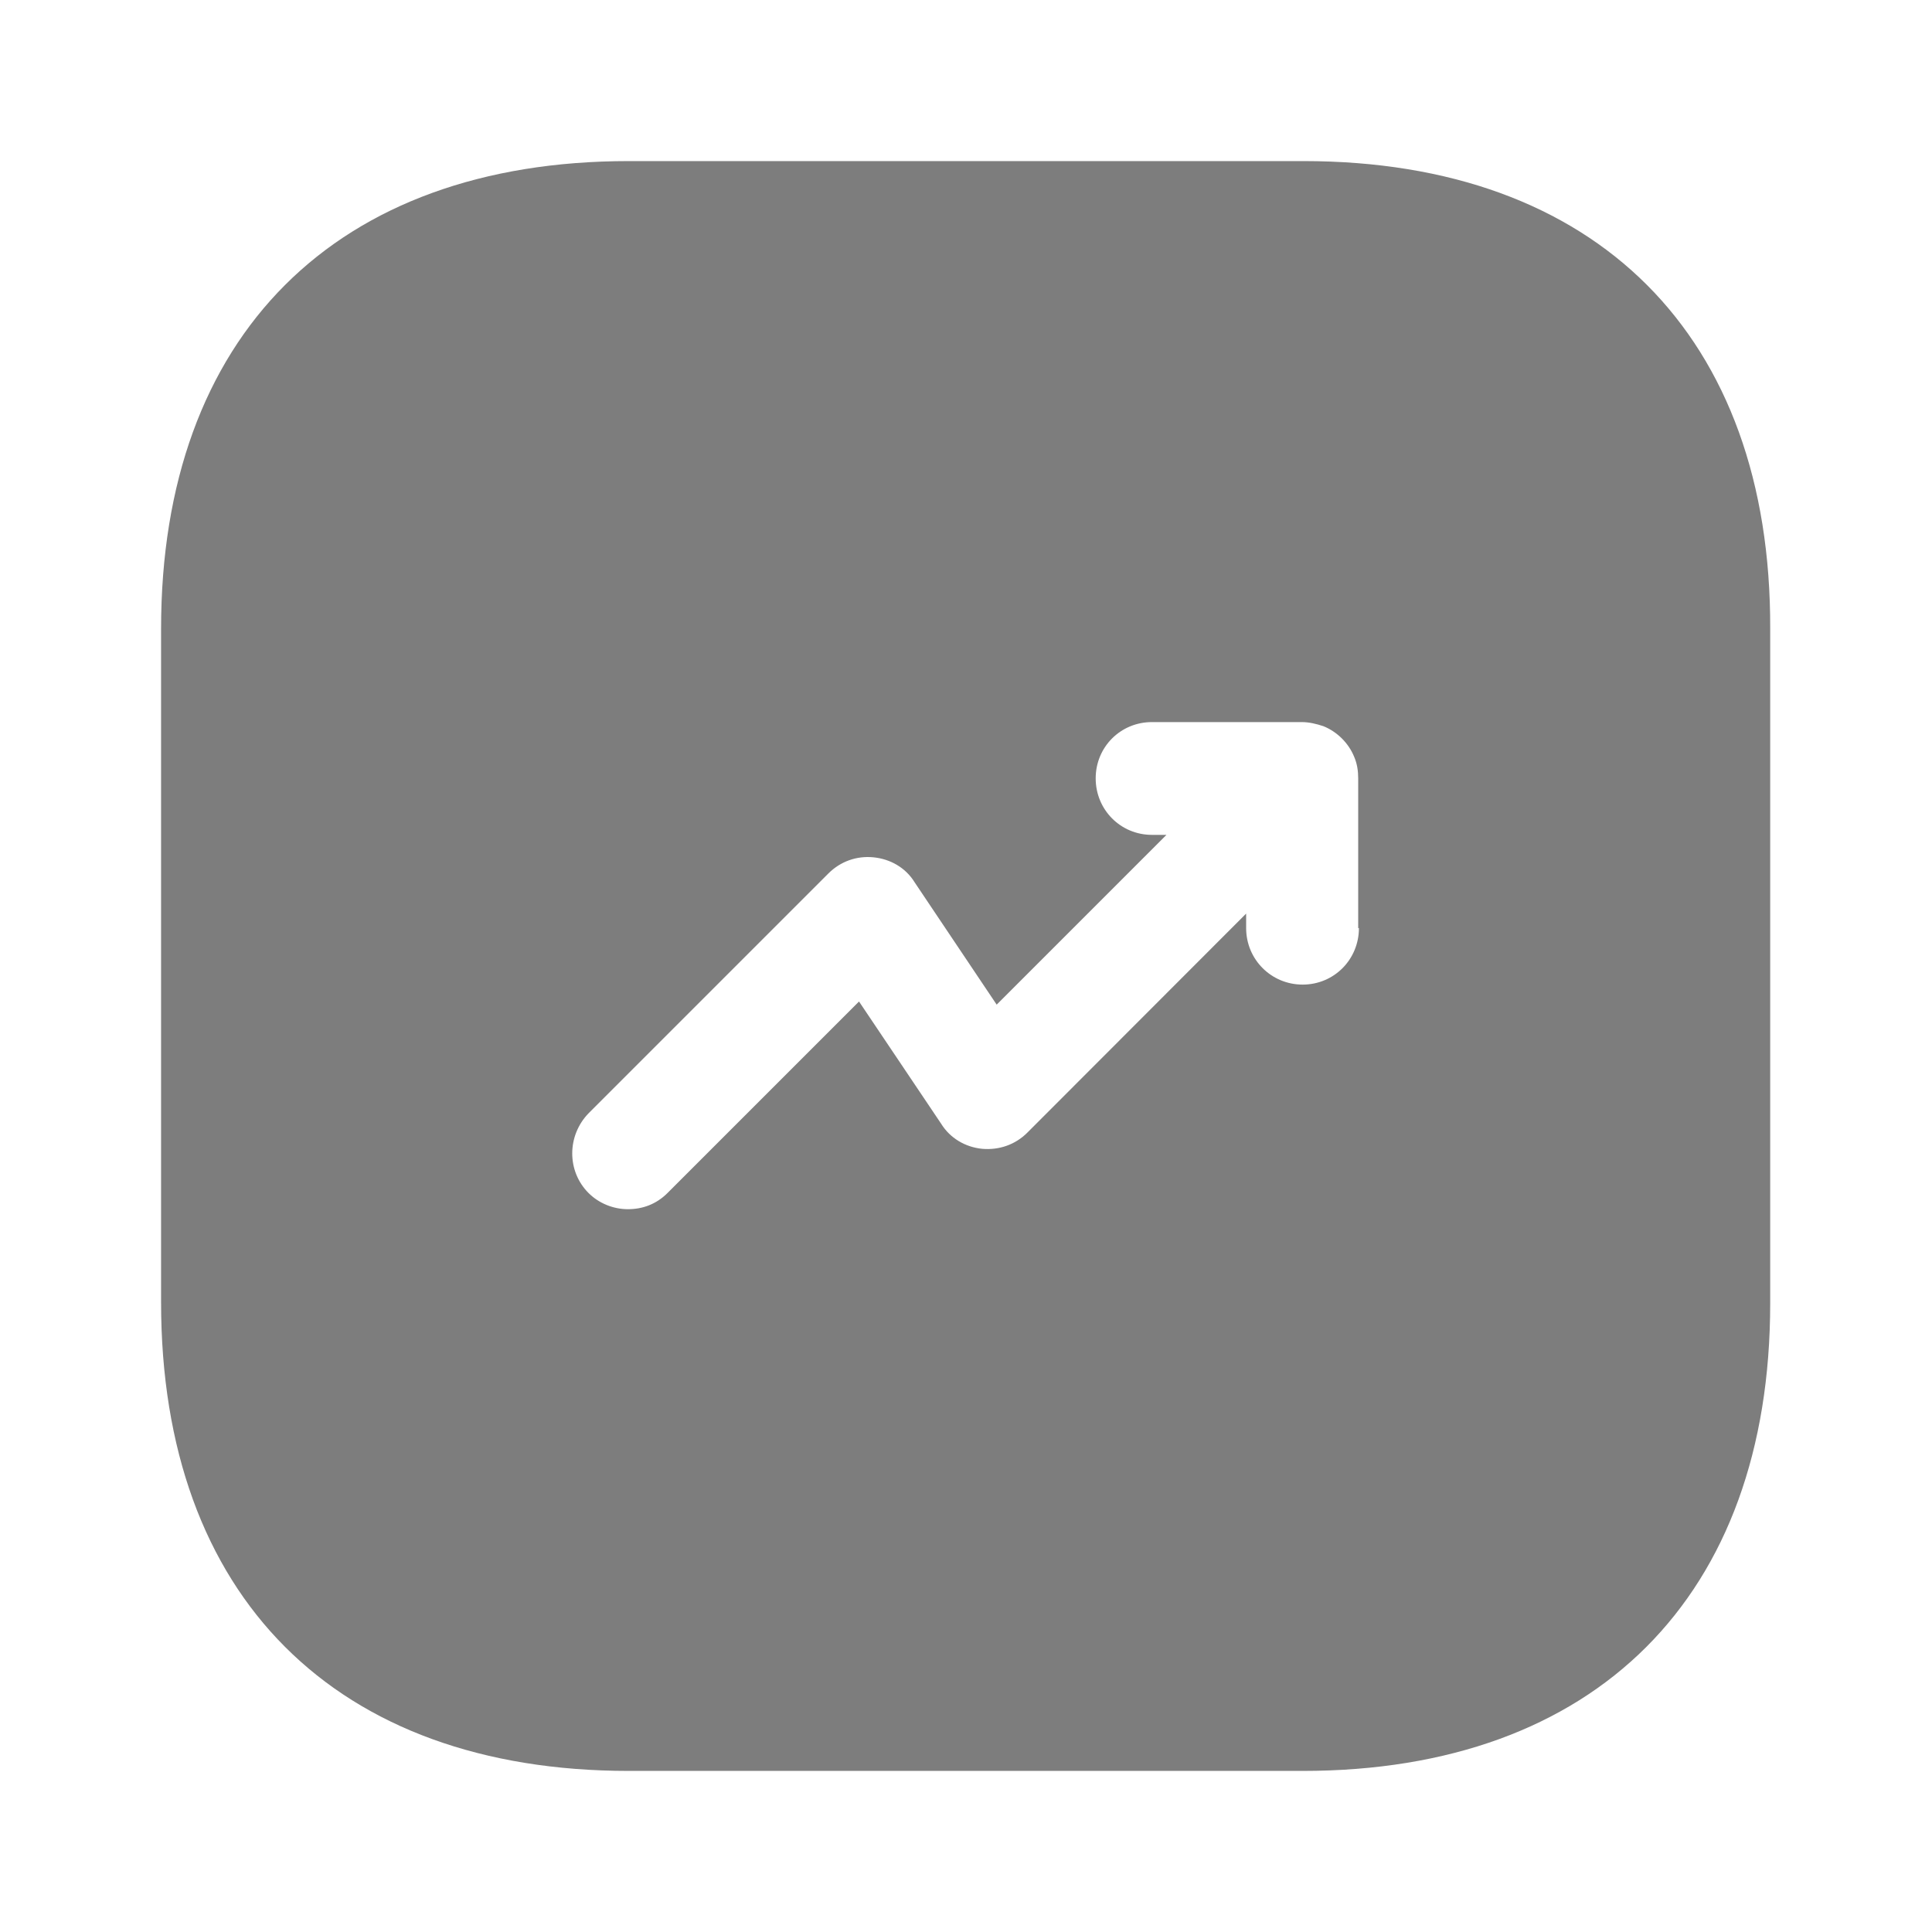 <svg width="8" height="8" viewBox="0 0 8 8" fill="none" xmlns="http://www.w3.org/2000/svg">
<path d="M5.397 0.667H2.604C1.39 0.667 0.667 1.39 0.667 2.603V5.393C0.667 6.61 1.39 7.333 2.604 7.333H5.394C6.607 7.333 7.33 6.61 7.33 5.397V2.603C7.334 1.39 6.61 0.667 5.397 0.667ZM5.627 3.843C5.627 3.973 5.524 4.077 5.394 4.077C5.264 4.077 5.16 3.973 5.16 3.843V3.783L4.254 4.69C4.204 4.74 4.137 4.763 4.067 4.757C3.997 4.75 3.934 4.713 3.897 4.653L3.557 4.147L2.764 4.94C2.717 4.987 2.66 5.007 2.6 5.007C2.54 5.007 2.48 4.983 2.437 4.94C2.347 4.85 2.347 4.703 2.437 4.61L3.43 3.617C3.48 3.567 3.547 3.543 3.617 3.55C3.687 3.557 3.75 3.593 3.787 3.653L4.127 4.16L4.83 3.457H4.77C4.64 3.457 4.537 3.353 4.537 3.223C4.537 3.093 4.64 2.99 4.77 2.99H5.39C5.42 2.99 5.45 2.997 5.48 3.007C5.537 3.03 5.584 3.077 5.607 3.133C5.62 3.163 5.624 3.193 5.624 3.223V3.843H5.627Z" fill="#7D7D7D"/>
</svg>
